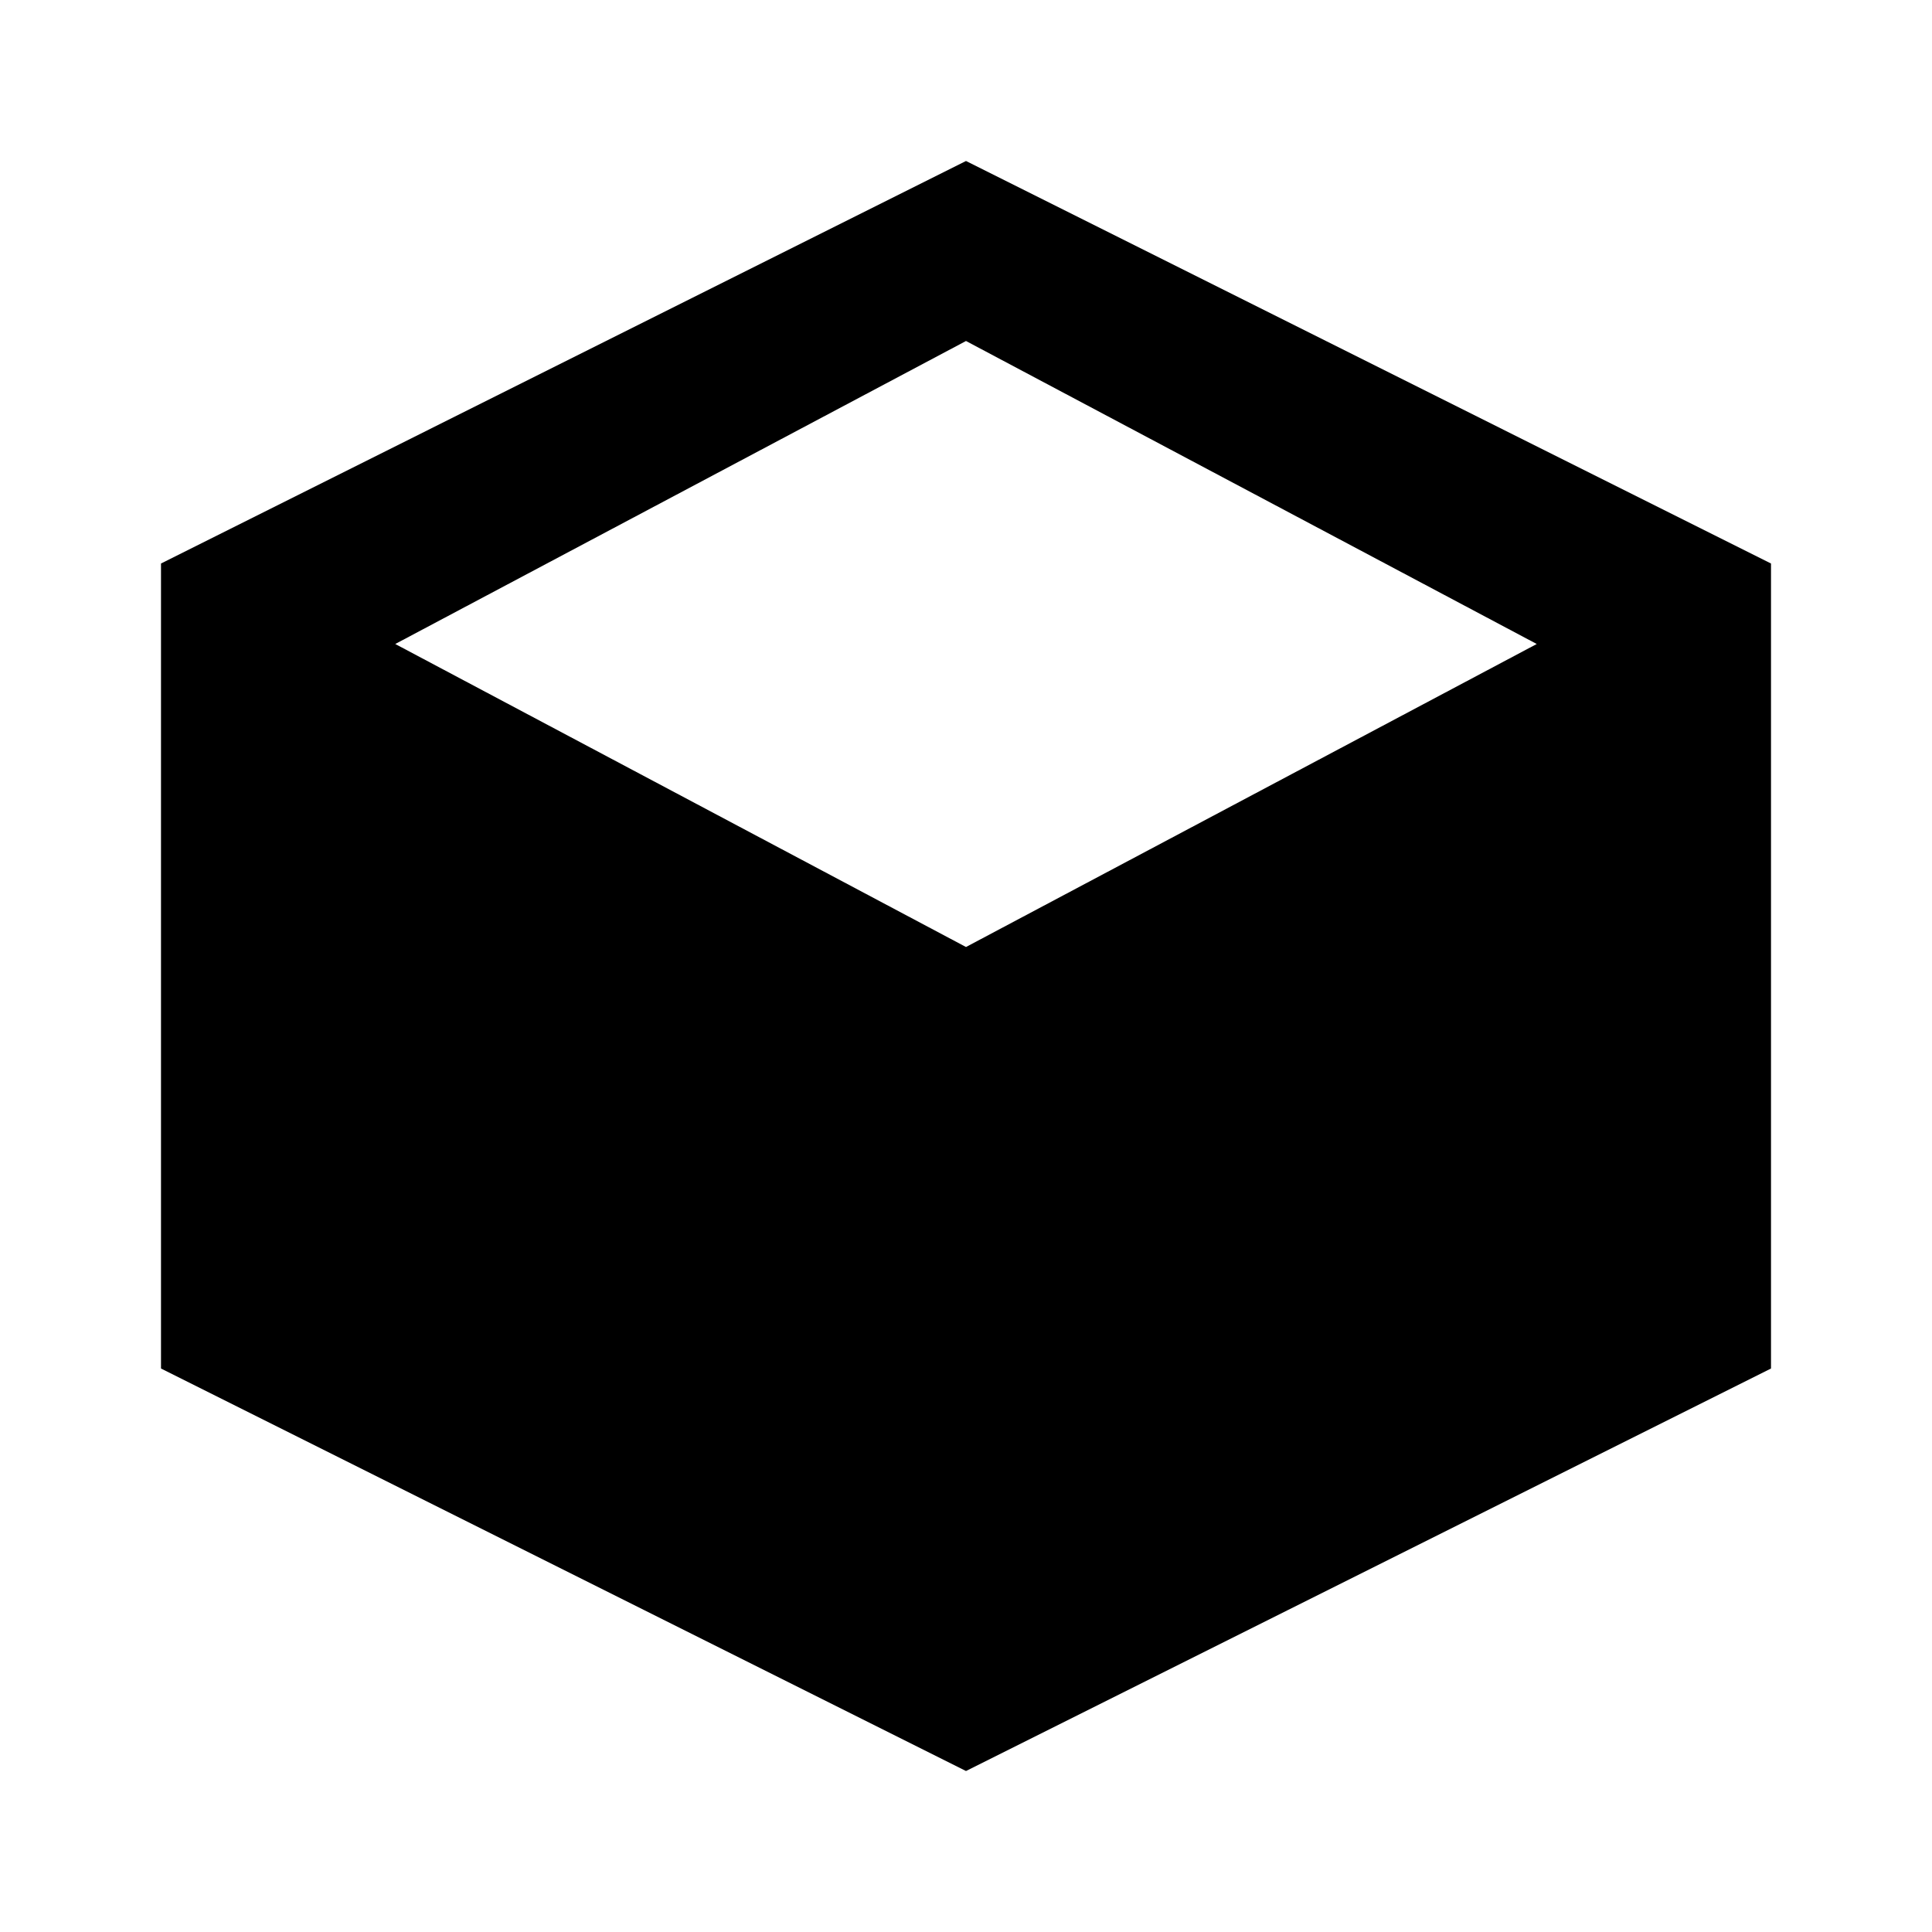 <?xml version="1.0" encoding="UTF-8"?>
<svg width="20" height="20" viewBox="0 0 24 24" xmlns="http://www.w3.org/2000/svg">
    <path d="M12 2L2 7v10l10 5 10-5V7L12 2zm0 2.236L19.09 8 12 11.764 4.91 8 12 4.236zM4 9.618v6.764L11 20v-6.764L4 9.618zm16 0L13 13.236V20l7-3.618V9.618z" fill="currentColor"/>
</svg>
